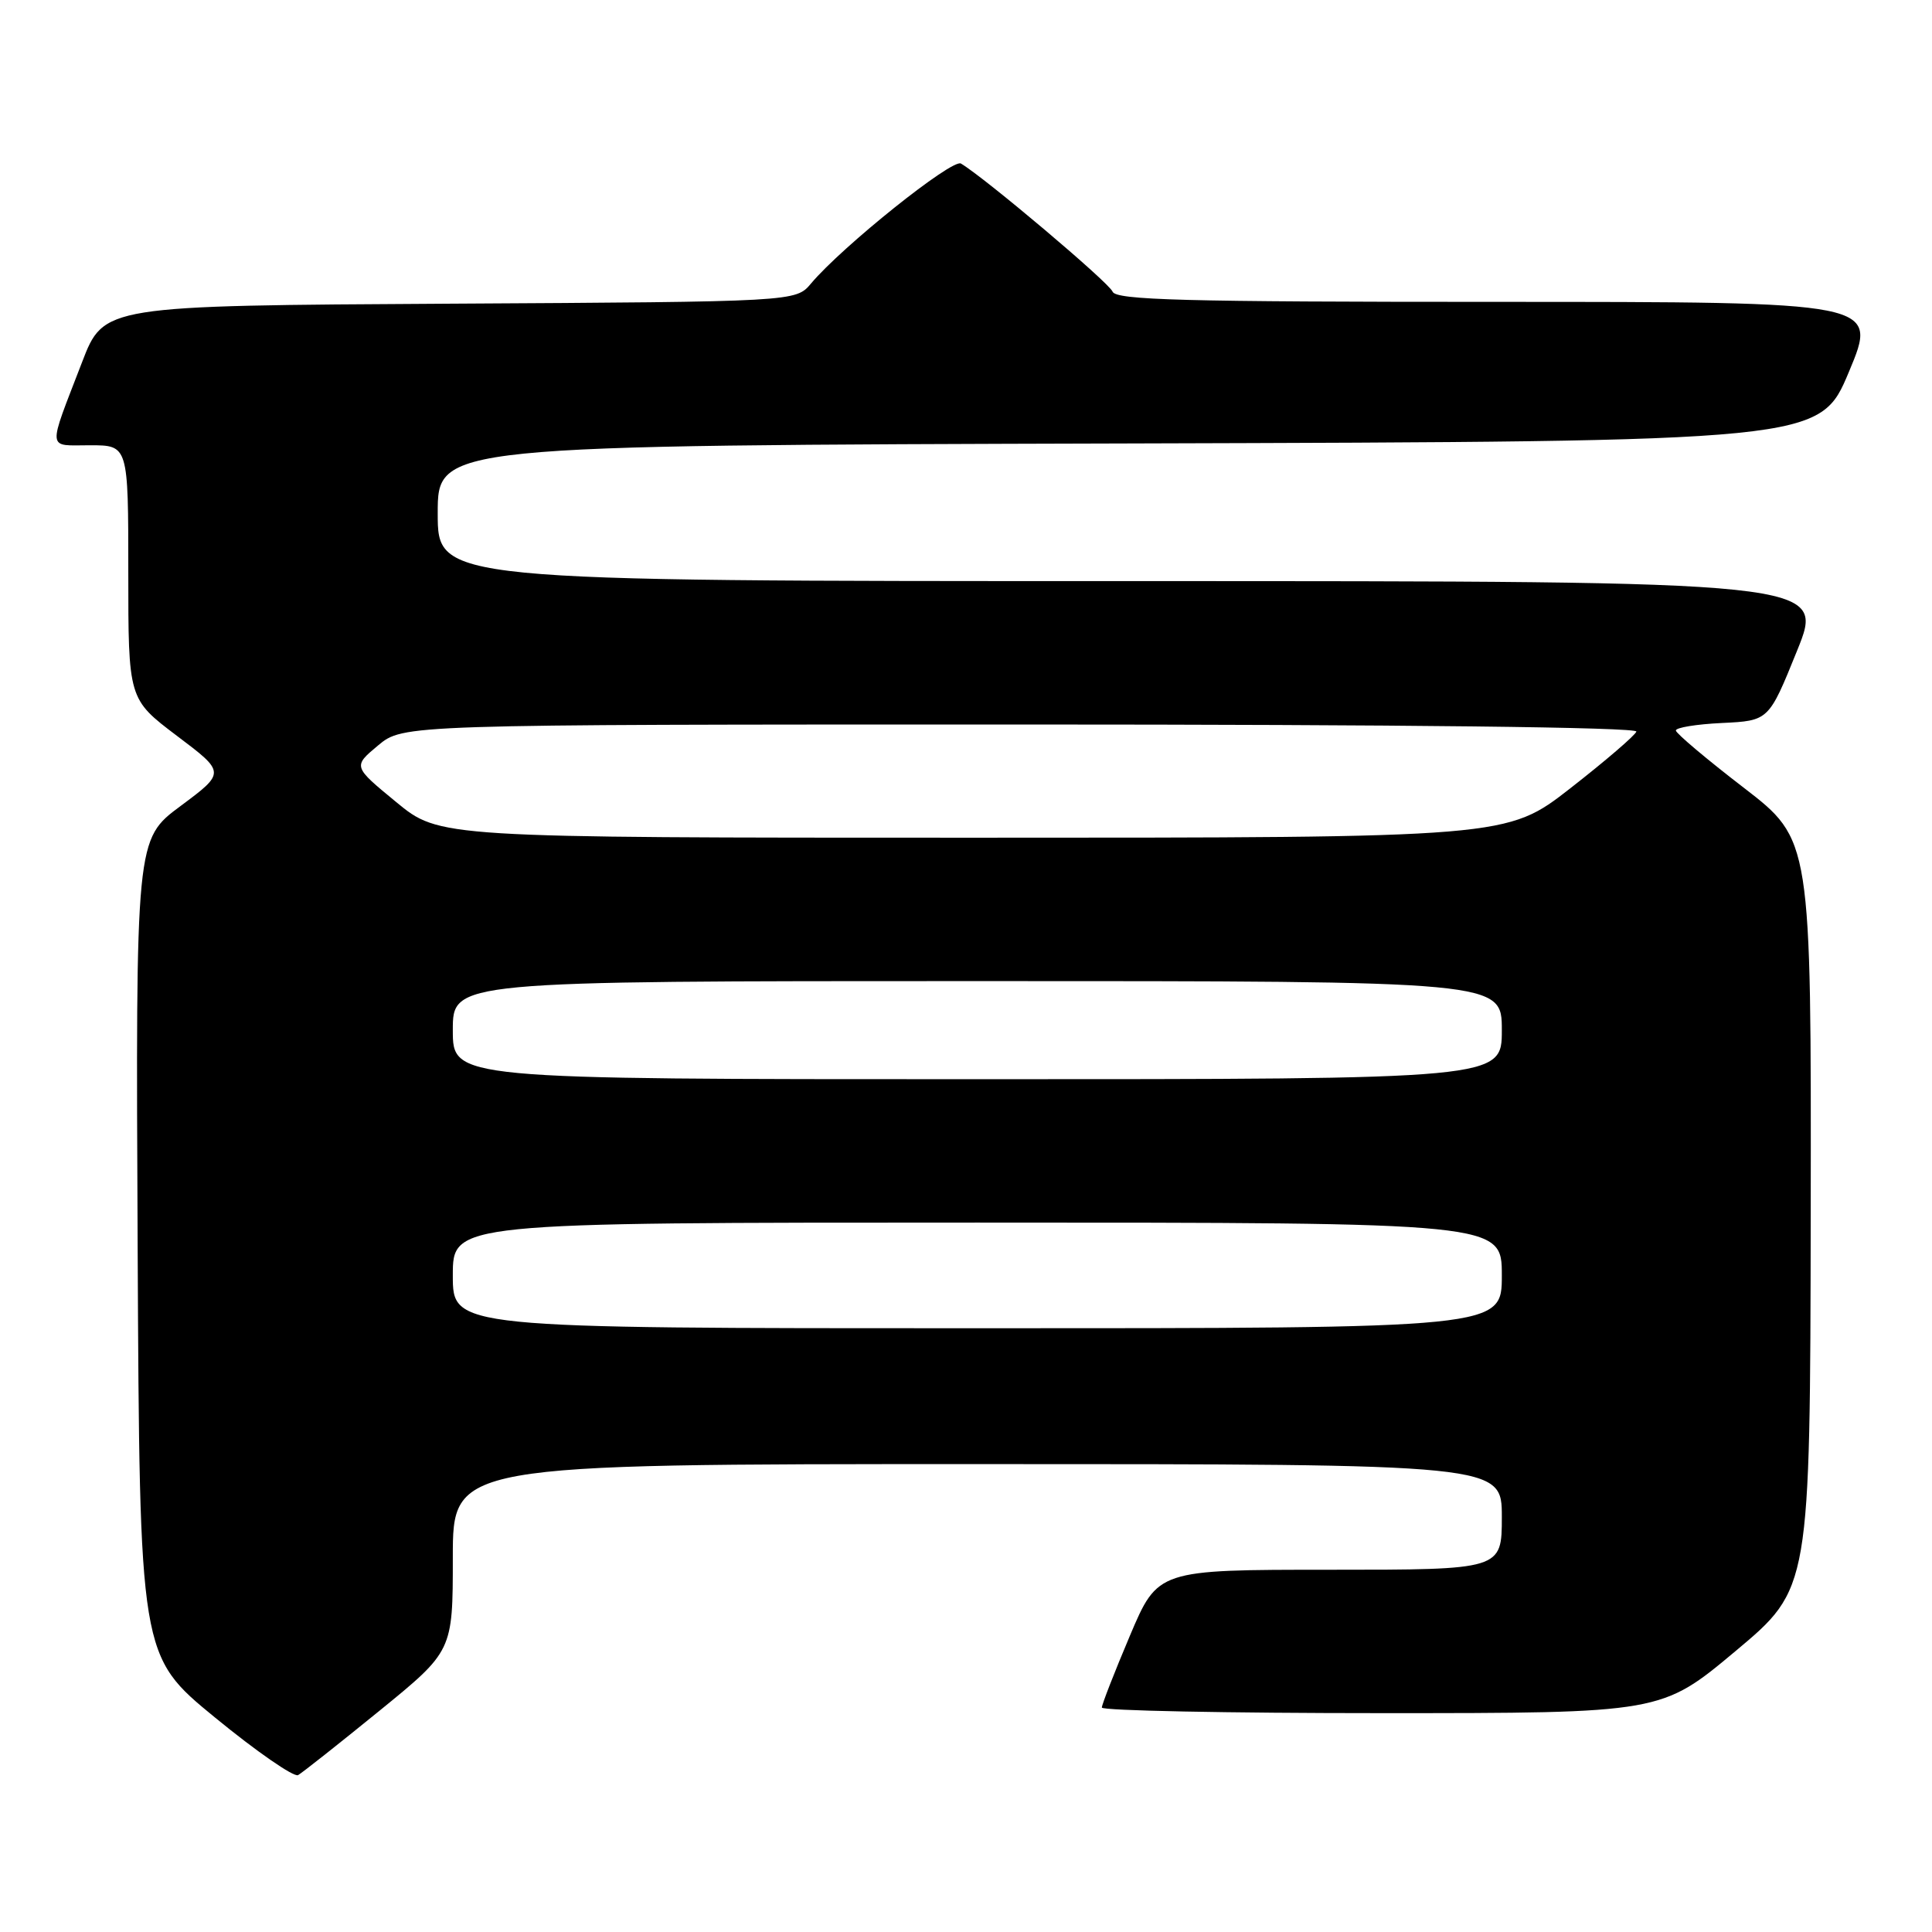 <?xml version="1.0" encoding="UTF-8" standalone="no"?>
<!DOCTYPE svg PUBLIC "-//W3C//DTD SVG 1.1//EN" "http://www.w3.org/Graphics/SVG/1.1/DTD/svg11.dtd" >
<svg xmlns="http://www.w3.org/2000/svg" xmlns:xlink="http://www.w3.org/1999/xlink" version="1.1" viewBox="0 0 256 256">
 <g >
 <path fill="currentColor"
d=" M 50.25 226.71 C 60.00 218.77 60.00 218.77 60.00 206.39 C 60.00 194.00 60.00 194.00 129.50 194.00 C 199.00 194.00 199.00 194.00 199.00 201.00 C 199.00 208.00 199.00 208.00 176.21 208.00 C 153.42 208.00 153.42 208.00 149.71 216.76 C 147.67 221.58 146.00 225.86 146.00 226.26 C 146.00 226.67 162.68 227.00 183.07 227.00 C 220.14 227.00 220.14 227.00 230.00 218.75 C 239.85 210.50 239.85 210.50 239.93 160.88 C 240.00 111.27 240.00 111.27 231.06 104.38 C 226.14 100.60 222.09 97.18 222.06 96.80 C 222.03 96.41 224.78 95.96 228.18 95.80 C 234.37 95.50 234.37 95.50 238.11 86.25 C 241.86 77.00 241.86 77.00 149.93 77.00 C 58.00 77.00 58.00 77.00 58.00 68.01 C 58.00 59.01 58.00 59.01 149.56 58.76 C 241.13 58.50 241.13 58.50 245.00 49.25 C 248.87 40.00 248.87 40.00 198.41 40.00 C 156.77 40.00 147.85 39.76 147.42 38.64 C 146.96 37.45 130.52 23.57 127.33 21.67 C 126.17 20.99 111.59 32.66 107.47 37.56 C 105.44 39.98 105.44 39.98 59.59 40.24 C 13.75 40.50 13.75 40.50 10.87 48.00 C 6.26 59.98 6.16 59.00 11.93 59.00 C 17.00 59.00 17.00 59.00 17.00 75.81 C 17.00 92.63 17.00 92.63 23.44 97.50 C 29.89 102.36 29.89 102.36 23.94 106.79 C 17.98 111.21 17.98 111.21 18.24 165.30 C 18.50 219.40 18.50 219.40 28.50 227.59 C 34.00 232.10 38.95 235.52 39.50 235.21 C 40.05 234.90 44.89 231.07 50.25 226.71 Z  M 60.00 169.00 C 60.00 162.00 60.00 162.00 129.50 162.00 C 199.00 162.00 199.00 162.00 199.00 169.00 C 199.00 176.00 199.00 176.00 129.50 176.00 C 60.00 176.00 60.00 176.00 60.00 169.00 Z  M 60.00 136.50 C 60.00 130.00 60.00 130.00 129.50 130.00 C 199.00 130.00 199.00 130.00 199.00 136.50 C 199.00 143.00 199.00 143.00 129.50 143.00 C 60.00 143.00 60.00 143.00 60.00 136.50 Z  M 52.50 106.28 C 46.76 101.56 46.76 101.56 50.09 98.78 C 53.42 96.00 53.42 96.00 135.30 96.00 C 185.88 96.00 217.04 96.36 216.83 96.94 C 216.65 97.45 212.72 100.83 208.09 104.44 C 199.68 111.00 199.68 111.00 128.96 111.00 C 58.23 111.00 58.23 111.00 52.50 106.28 Z "/>
</g>
</svg>